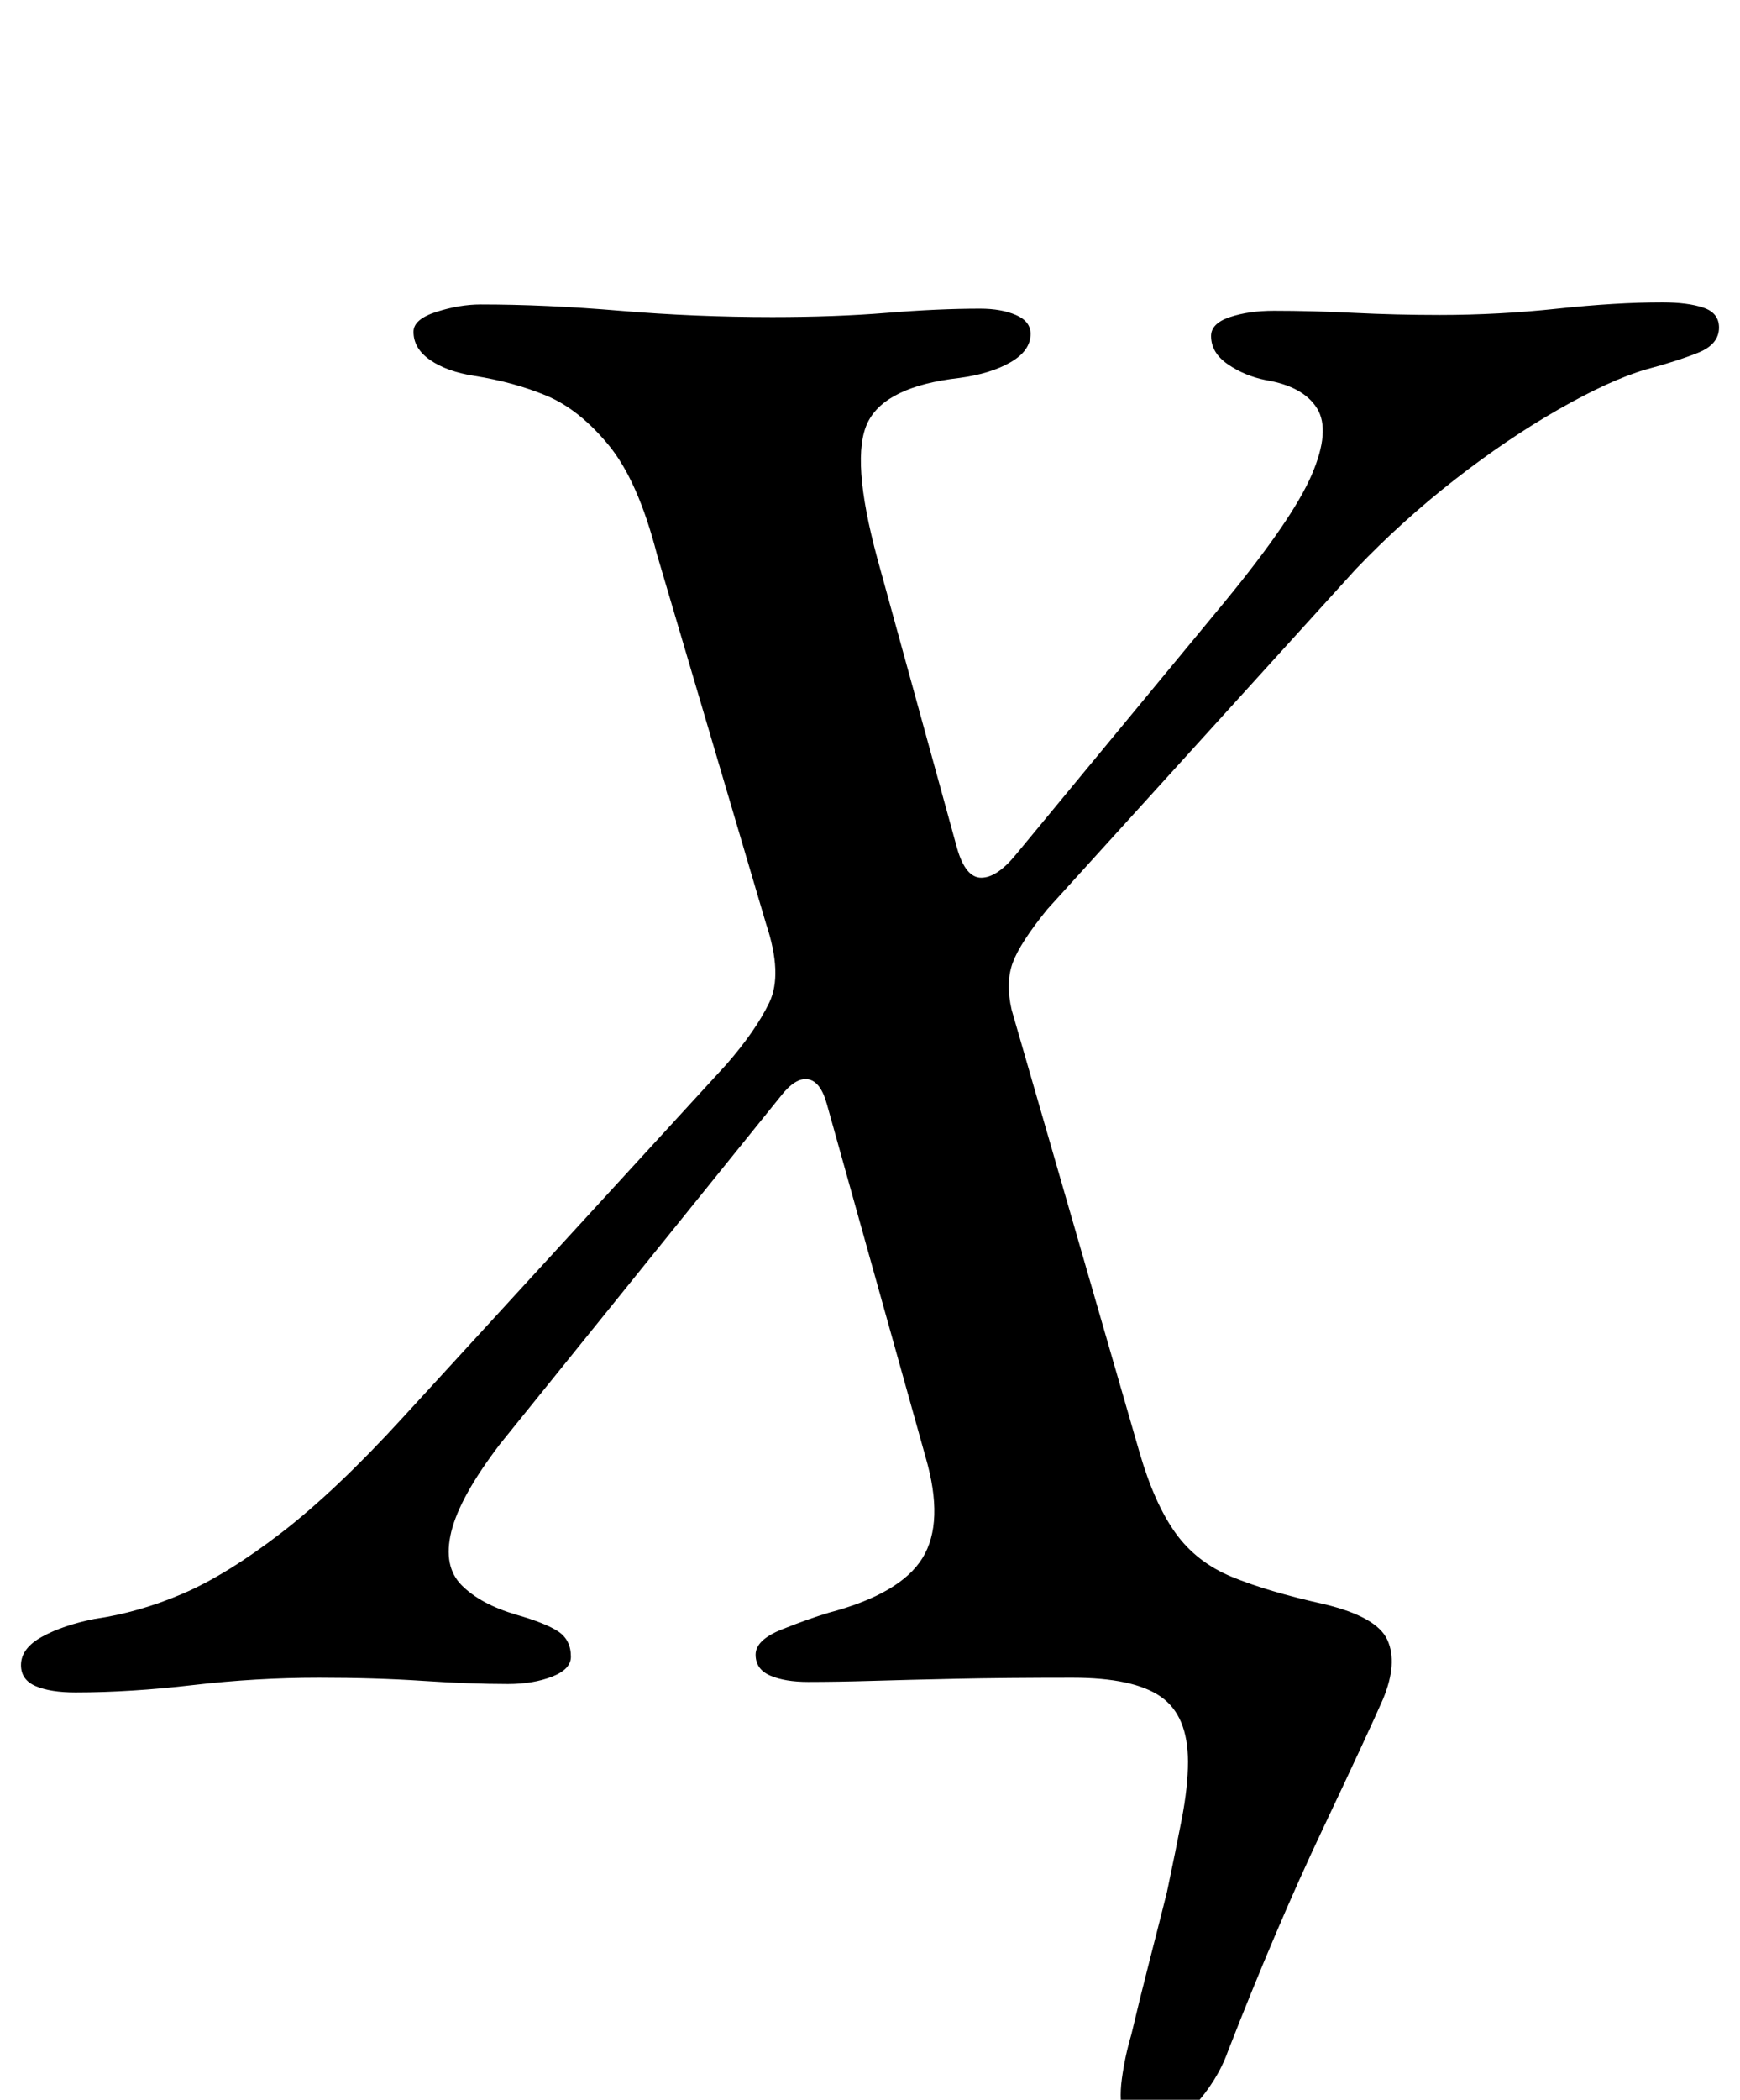 <?xml version="1.0" standalone="no"?>
<!DOCTYPE svg PUBLIC "-//W3C//DTD SVG 1.1//EN" "http://www.w3.org/Graphics/SVG/1.1/DTD/svg11.dtd" >
<svg xmlns="http://www.w3.org/2000/svg" xmlns:xlink="http://www.w3.org/1999/xlink" version="1.1" viewBox="-63 0 829 1000">
  <g transform="matrix(1 0 0 -1 0 800)">
   <path fill="currentColor"
d="M483 -216q-8 0 -10.5 7.5t-1 18.5t4.5 21q4 17 8.5 34.5t8.5 33.5q4 19 7 34.5t3 27.5q0 22 -13 31t-42 9q-32 0 -55.5 -0.5t-40 -1t-30.5 -0.5q-11 0 -18 3t-7 10t12.5 12t22.5 8q34 9 44.5 26t1.5 48l-47 168q-3 11 -9 12t-13 -8l-134 -166q-19 -25 -23 -41.5t5 -25.5
t26 -14q14 -4 20 -8t6 -12q0 -6 -9 -9.5t-21 -3.5q-18 0 -40.5 1.5t-49.5 1.5q-30 0 -60 -3.5t-56 -3.5q-12 0 -19 3t-7 10q0 8 10 13.5t25 8.5q21 3 42 12t47 29t58 55l154 168q14 16 20.5 29.5t-1.5 37.5l-52 176q-9 35 -23 52t-29.5 23.5t-34.5 9.5q-13 2 -21 7.5
t-8 13.5q0 6 11 9.5t21 3.5q31 0 66.5 -3t72.5 -3q30 0 54.5 2t44.5 2q10 0 17 -3t7 -9q0 -8 -9.5 -13.5t-24.5 -7.5q-35 -4 -43.5 -21t4.5 -65l38 -138q4 -14 11.5 -14t16.5 11l100 121q32 39 41 60t2.5 31.5t-24.5 13.5q-10 2 -18 7.5t-8 13.5q0 6 9 9t21 3q18 0 38 -1
t41 -1q28 0 56 3t50 3q12 0 19.5 -2.5t7.5 -9.5q0 -8 -10 -12t-25 -8q-17 -5 -41.5 -19t-49.5 -33.5t-47 -42.5l-147 -162q-13 -16 -16.5 -25.5t-0.5 -22.5l61 -211q7 -24 17 -38t27 -21t44 -13q25 -6 30 -17t-2 -28q-7 -16 -29 -62.5t-45 -105.5q-5 -14 -16.5 -26.5
t-22.5 -12.5z" />
  </g>

</svg>
